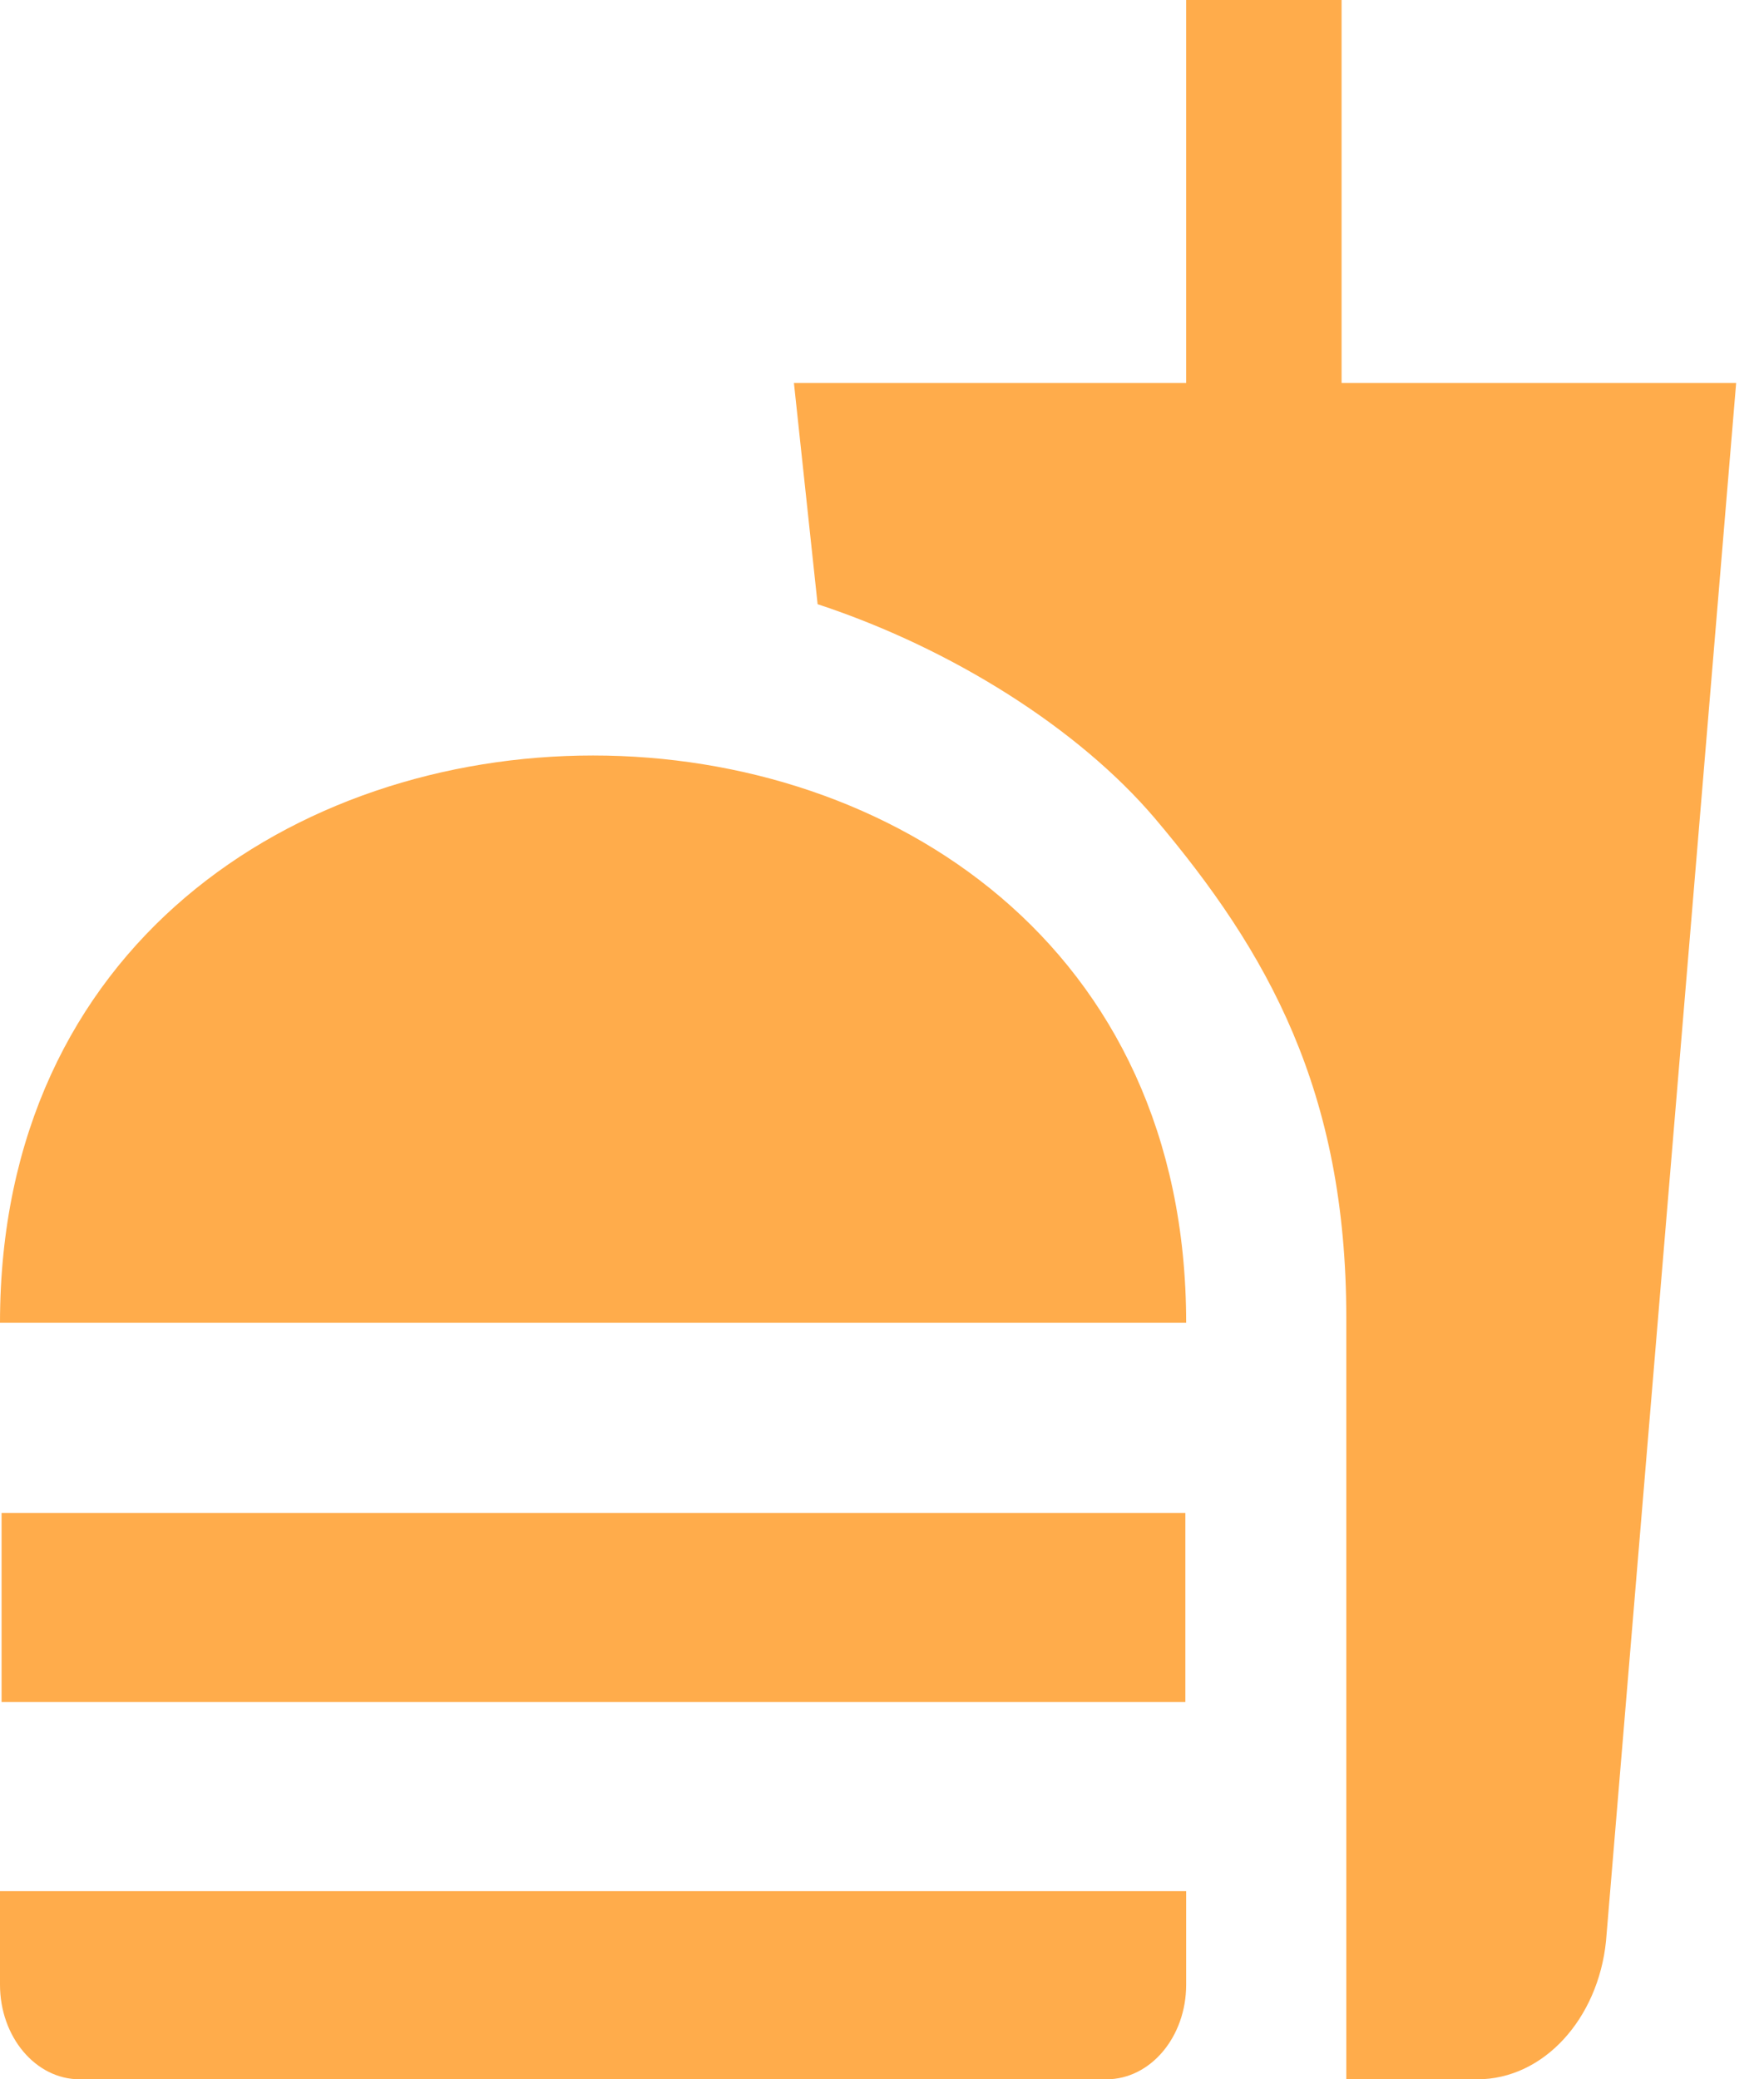 <svg width="28" height="33" viewBox="0 0 28 33" fill="none" xmlns="http://www.w3.org/2000/svg">
<path d="M21.37 33H23.45C24.502 33 25.366 32.04 25.492 30.809L27.558 6.078H21.295V0H18.828V6.078H12.602L12.978 9.589C15.12 10.295 17.124 11.57 18.326 12.981C20.13 15.112 21.37 17.318 21.37 20.919V33ZM0 31.499V30.014H18.828V31.499C18.828 32.325 18.264 33 17.562 33H1.265C0.564 33 0 32.325 0 31.499ZM18.828 20.994C18.828 8.989 0 8.989 0 20.994H18.828ZM0.025 24.011H18.815V27.012H0.025V24.011Z" fill="#FFAC4B"/>
</svg>
